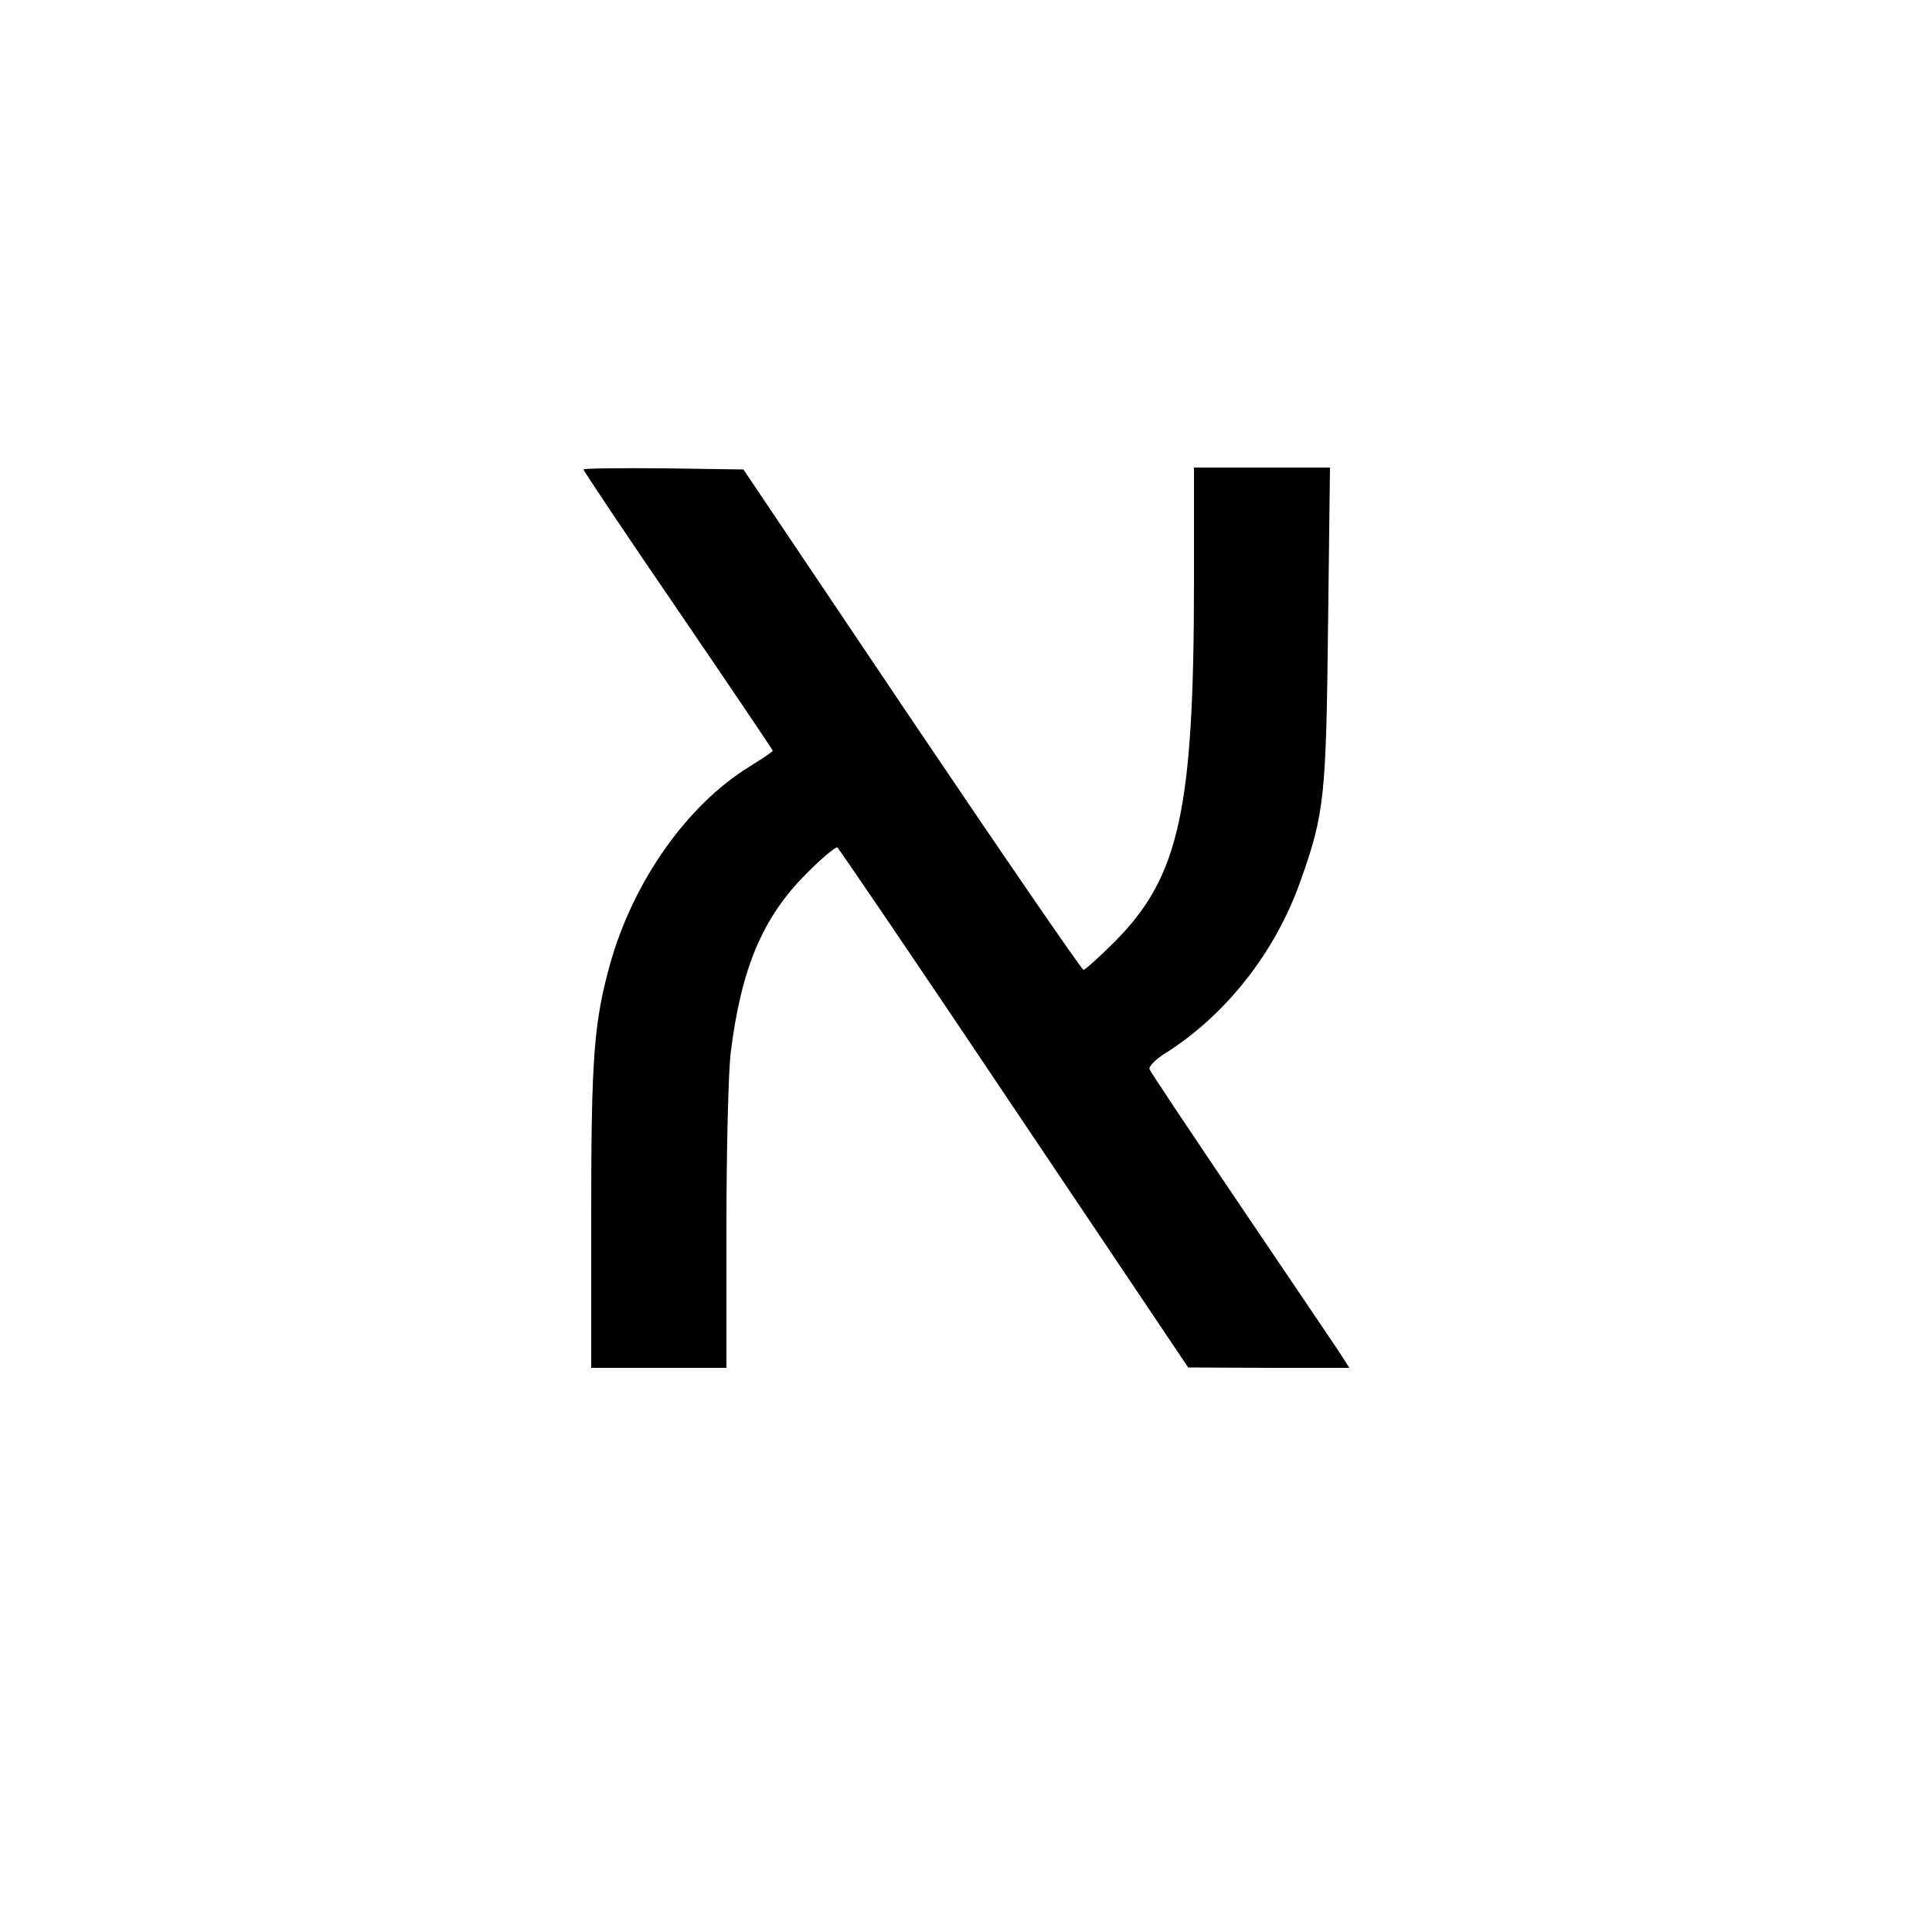 <?xml version="1.0" standalone="no"?>
<!DOCTYPE svg PUBLIC "-//W3C//DTD SVG 20010904//EN"
 "http://www.w3.org/TR/2001/REC-SVG-20010904/DTD/svg10.dtd">
<svg version="1.0" xmlns="http://www.w3.org/2000/svg"
 width="500pt" height="500pt" viewBox="0 0 500 500"
 preserveAspectRatio="xMidYMid meet">
<g transform="translate(0,500) scale(0.1,-0.1)"
fill="#000000" stroke="none">
<path d="M1510 3785 c0 -3 110 -168 245 -365 135 -198 245 -361 245 -363 0 -2
-28 -21 -62 -42 -160 -99 -298 -295 -358 -506 -43 -154 -50 -242 -50 -656 l0
-393 175 0 175 0 0 363 c0 202 5 402 11 452 27 218 82 350 195 463 40 41 77
71 81 69 4 -3 211 -307 458 -676 l450 -670 209 -1 208 0 -17 27 c-10 16 -126
187 -257 381 -131 194 -241 358 -243 365 -3 6 15 25 39 40 159 100 287 263
352 448 62 174 66 219 71 662 l5 407 -176 0 -176 0 0 -294 c0 -593 -38 -765
-205 -933 -40 -40 -77 -73 -81 -73 -5 1 -205 292 -445 648 l-435 647 -207 3
c-114 1 -207 0 -207 -3z"/>
</g>
</svg>
